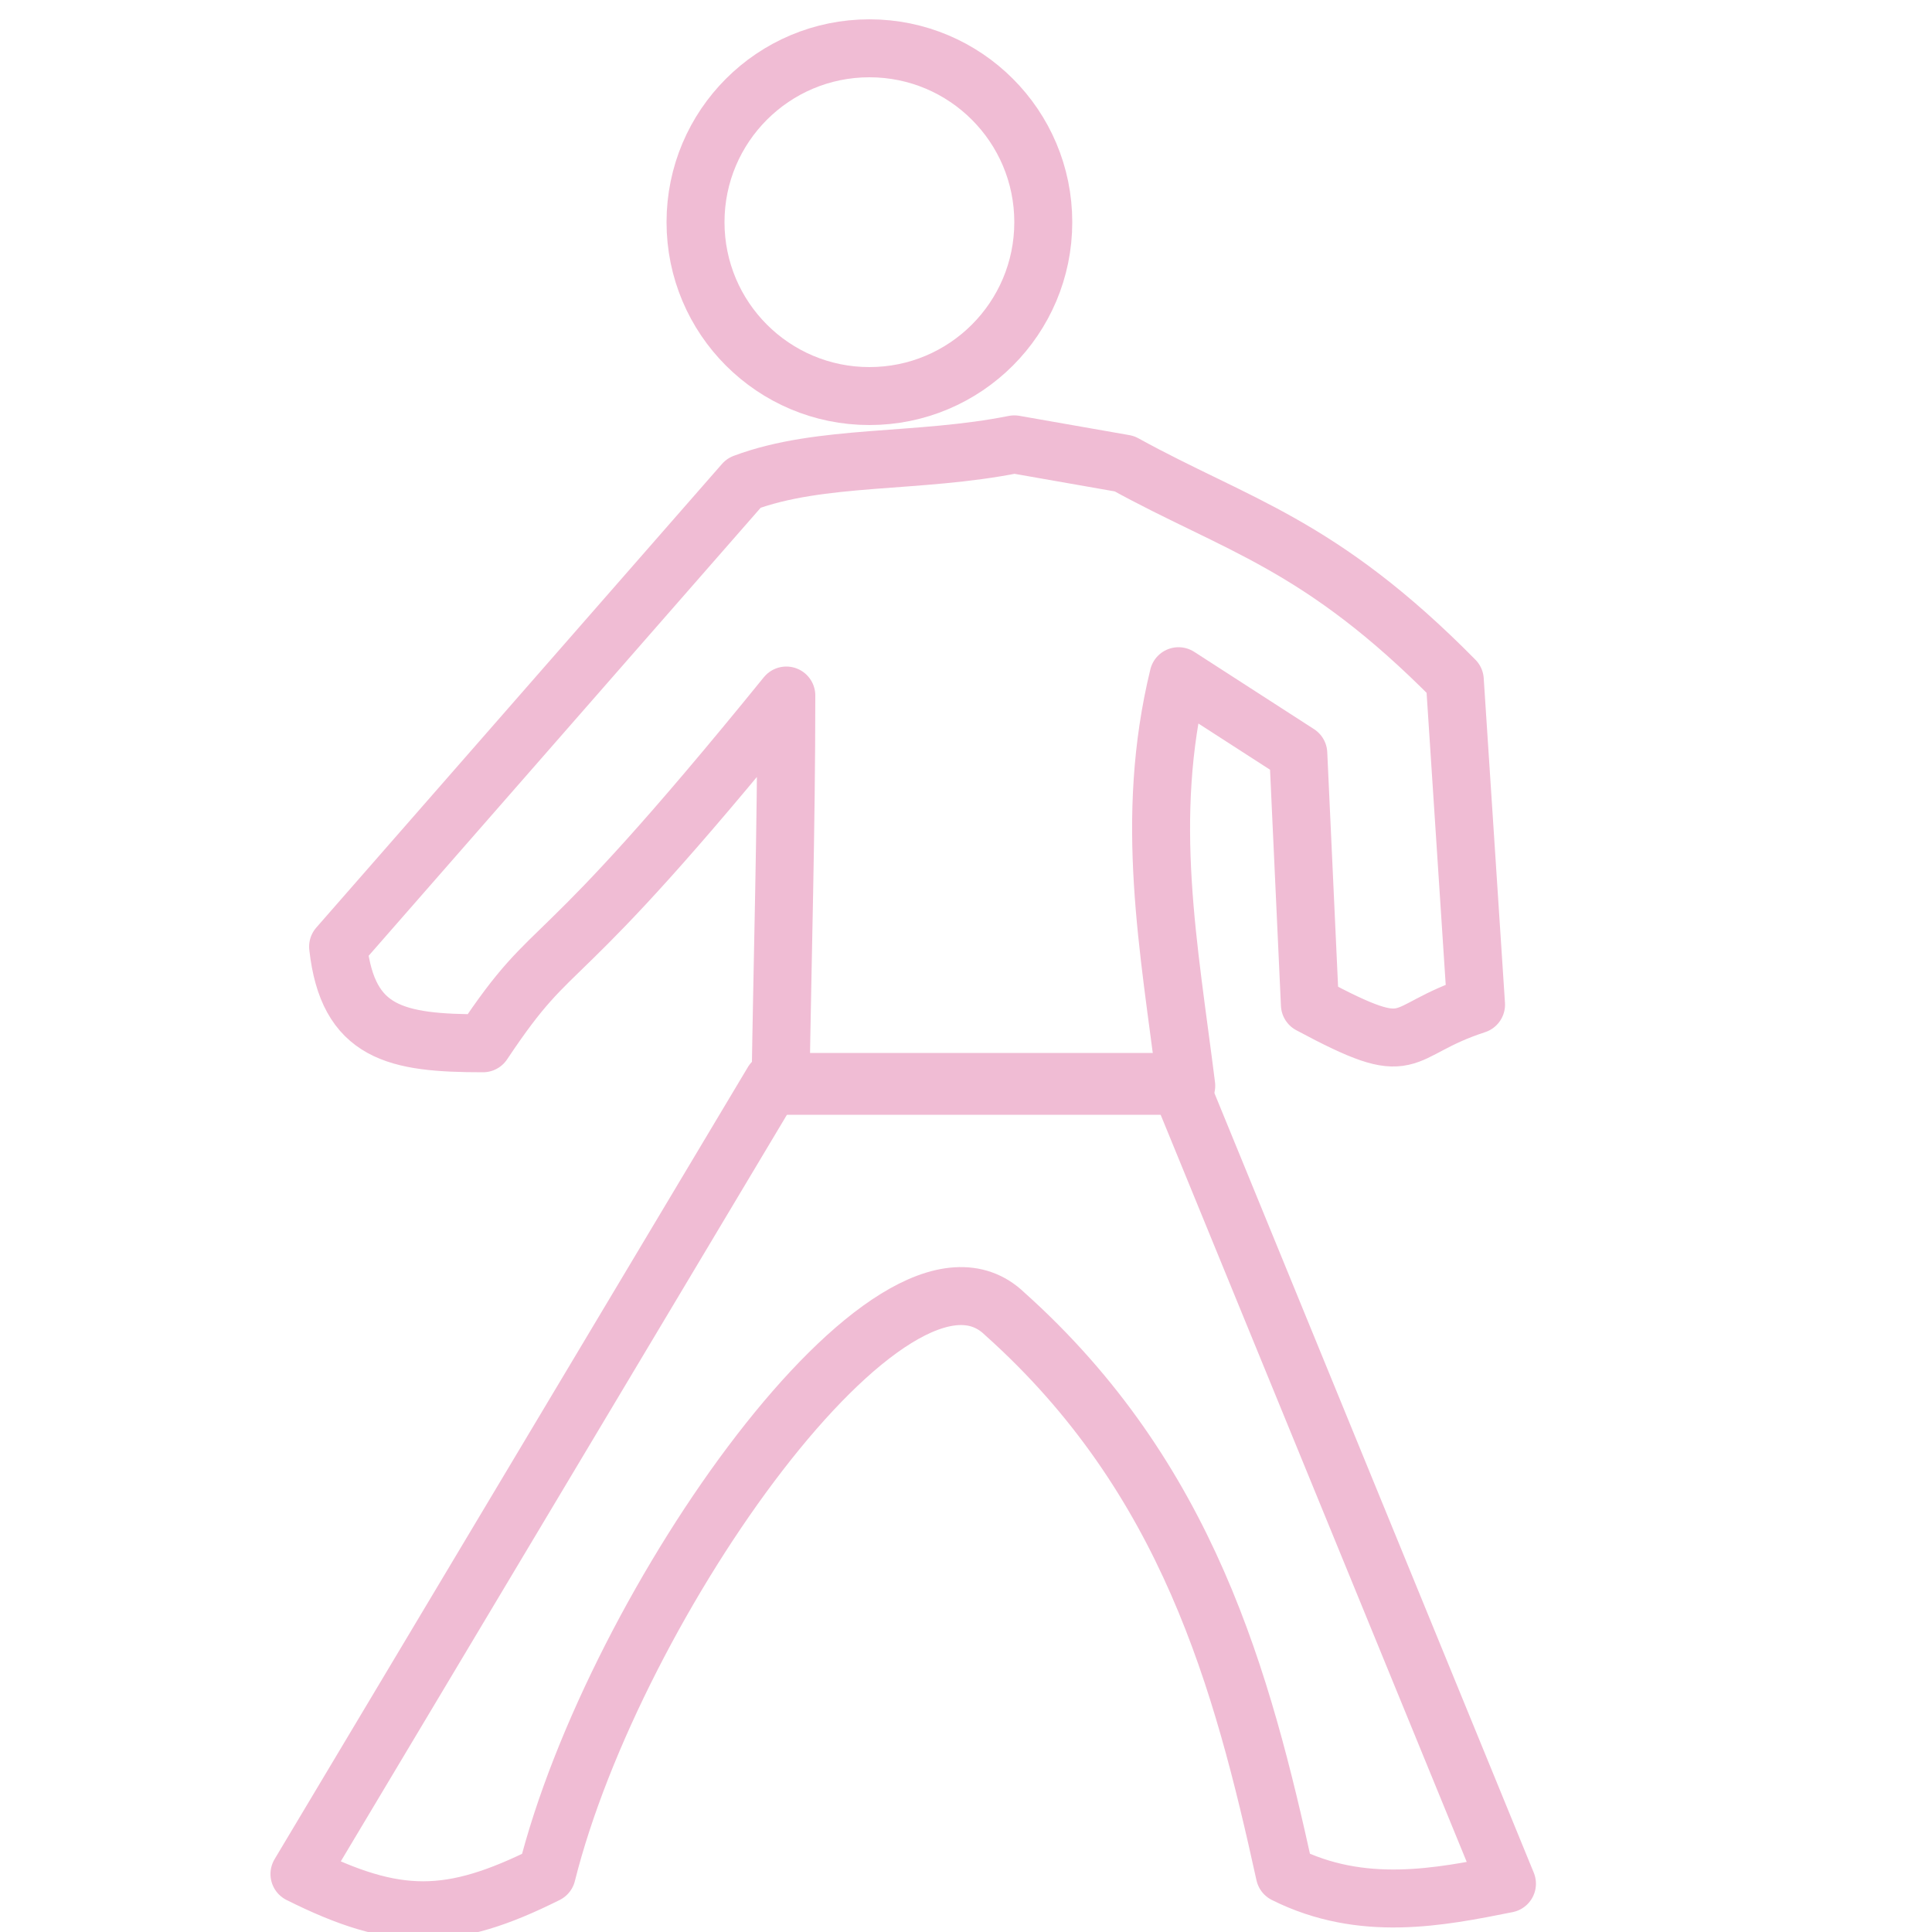 ﻿<?xml version="1.0" encoding="utf-8"?>
<svg xmlns="http://www.w3.org/2000/svg" viewBox="0 0 100 100"  stroke-width="3" stroke="rgb(240,188,212)" fill="none" stroke-linejoin="round">
<circle cx="45" cy="11.5" r="9" />
<path d="m 52.5,23 c -5,1 -10,0.5 -14,2 l -21,24 c 0.5,4.5 3,5 7.5,5 4,-6 3.2,-2.6 15.7,-18 0,7 -0.2,13.5 -0.3,20.2 l 21,-10e-7 C 60.5,49 59.2,42.4 61,35 l 6.2,4 0.6,13 c 5.6,3 4.3,1.4 8.6,-10e-7 L 75.3,35.2 C 68.3,28.1 64,27.2 58.2,24 Z" />
<path d="m 61,56 -21,10e-7 L 15.5,97 c 5,2.5 7.8,2.5 12.8,0 3.5,-14 18,-34.5 23.7,-29 9.5,8.5 12.3,19 14.5,29 4,2 8,1.2 11.5,0.5 z" />
</svg>
